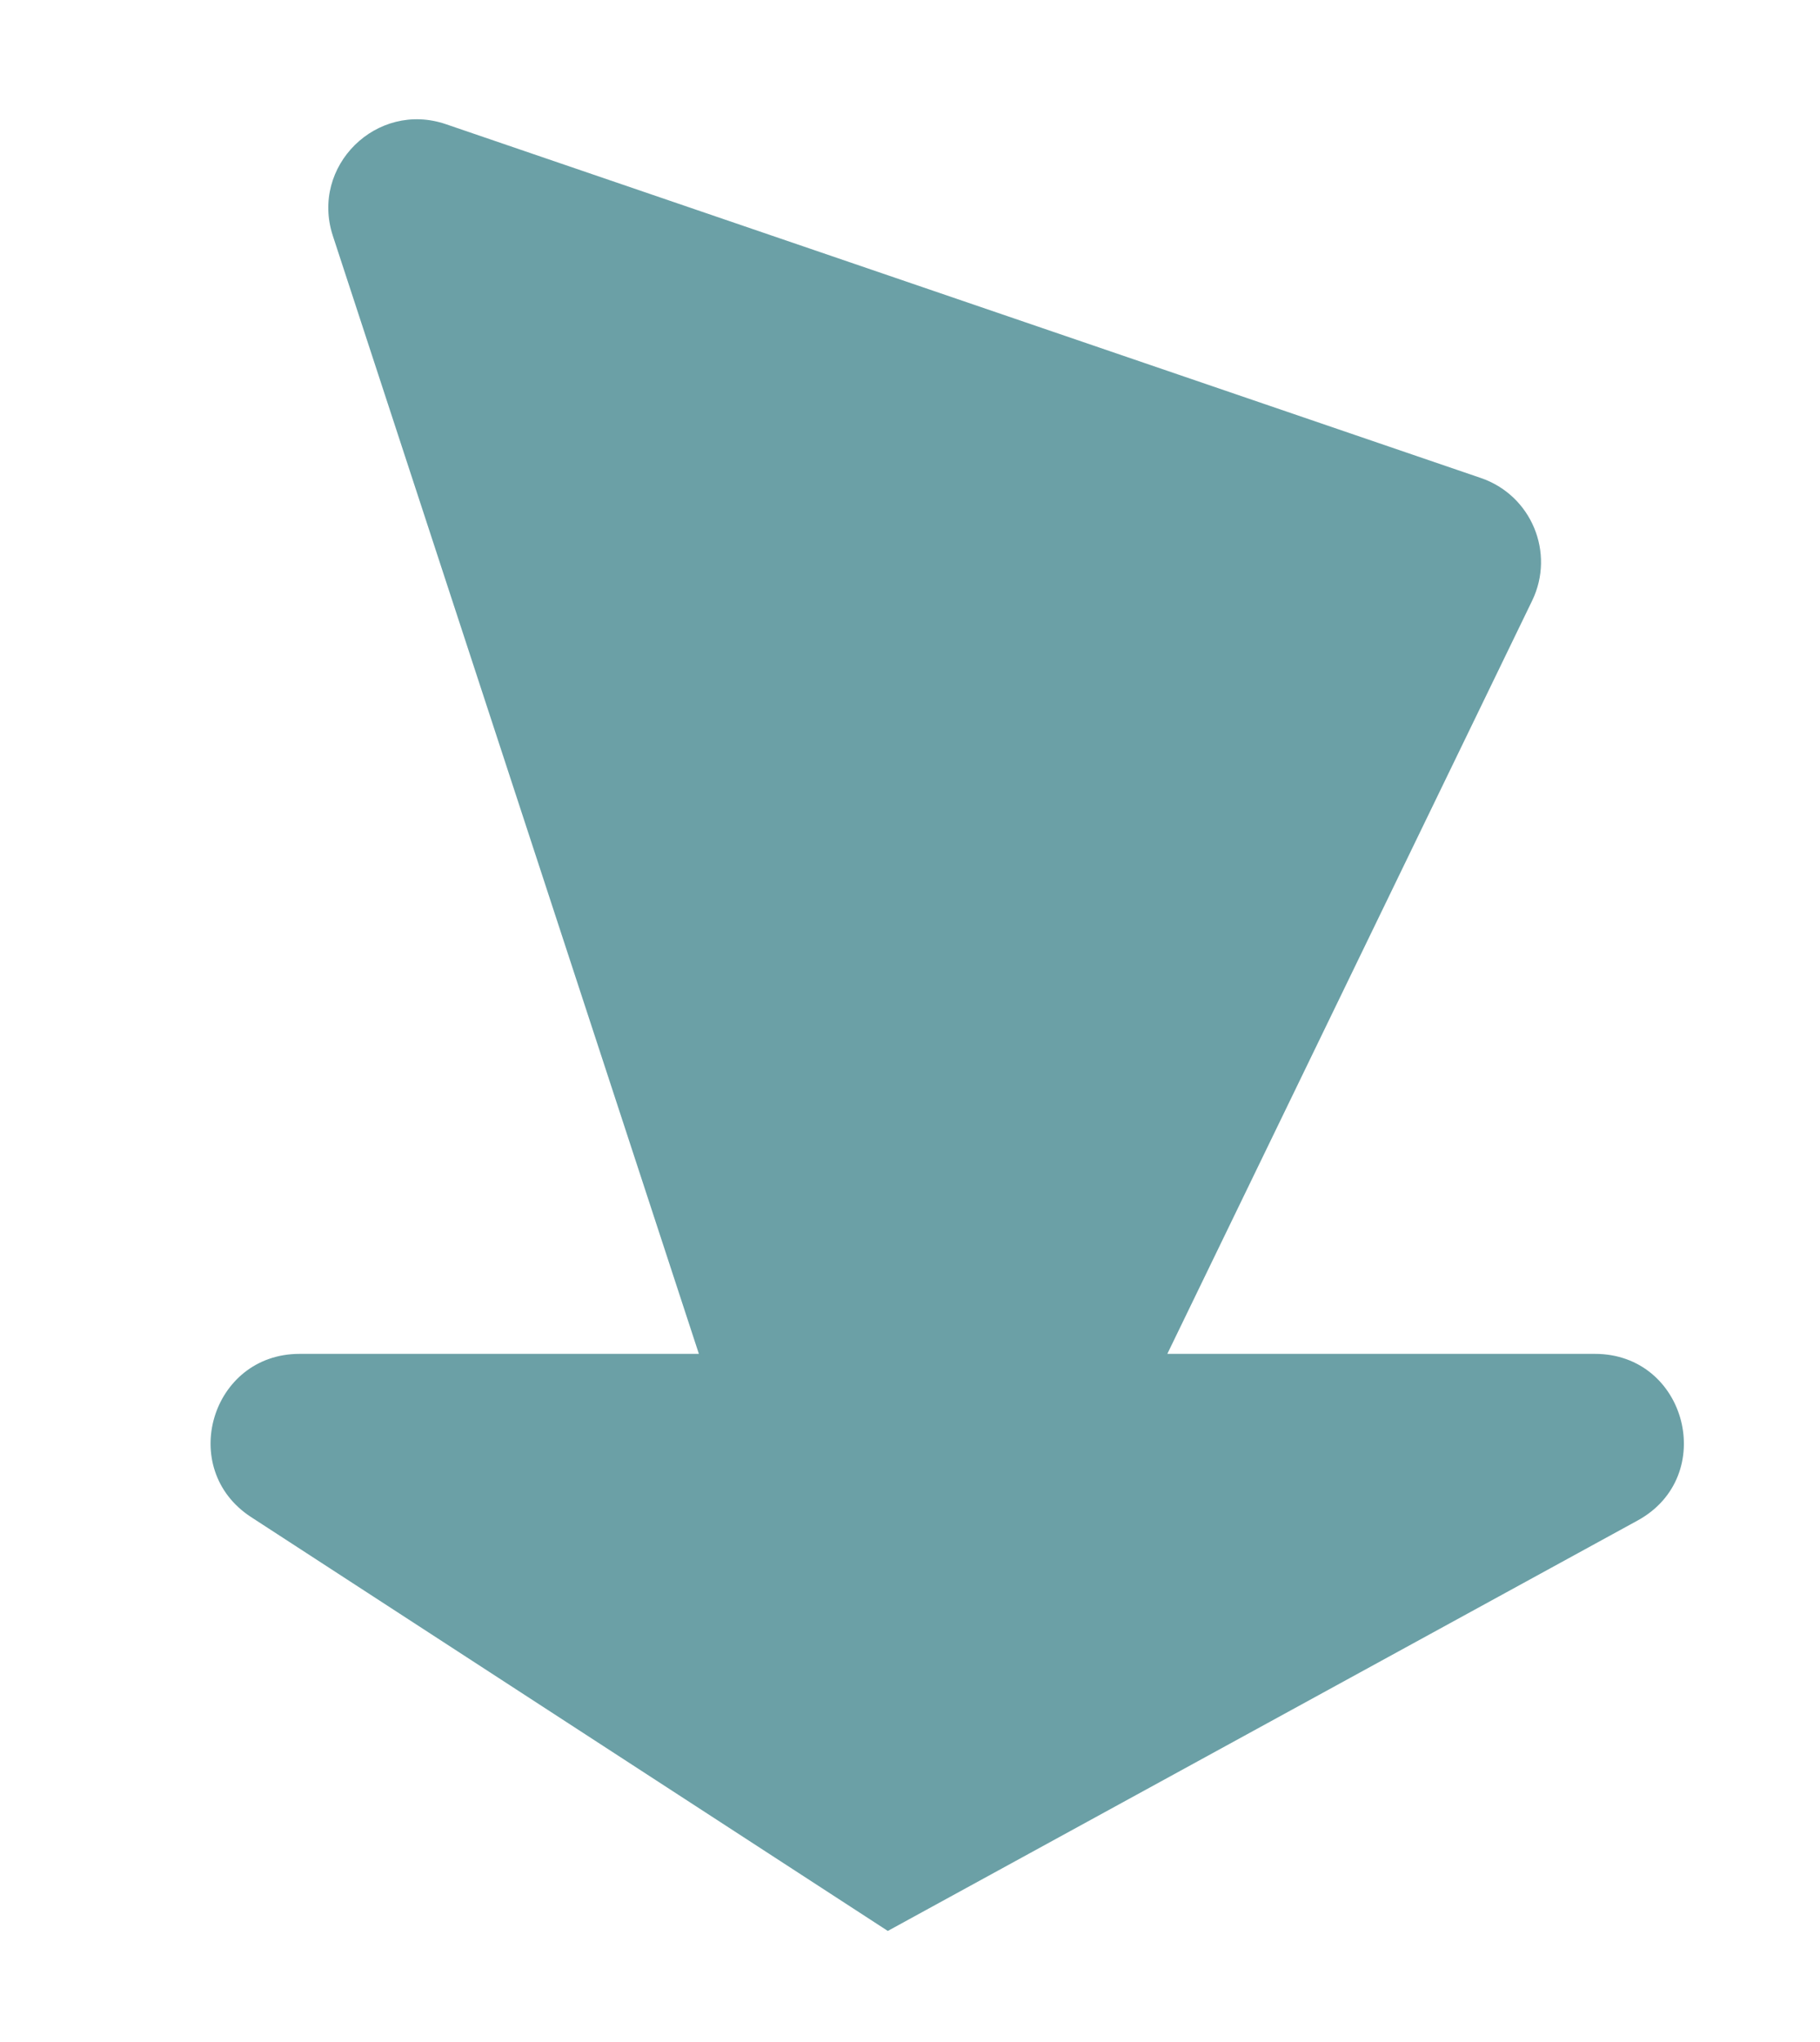<svg width="41" height="46" viewBox="0 0 41 46" fill="none" xmlns="http://www.w3.org/2000/svg">
<g clip-path="url(#clip0_1338_2827)">
<path d="M20 43.5L34.515 13.533C35.038 12.453 34.498 11.158 33.362 10.769L10.046 2.798C8.484 2.264 6.985 3.744 7.498 5.312L20 43.5L36.891 34.254C38.707 33.26 38.001 30.5 35.931 30.5H6.747C4.756 30.5 3.988 33.092 5.657 34.177L20 43.5Z" fill="#6BA0A6"/>
</g>
<defs>
<clipPath id="clip0_1338_2827">
<rect width="41" height="45" fill="white" transform="translate(0 0.5)"/>
</clipPath>
</defs>
</svg>
